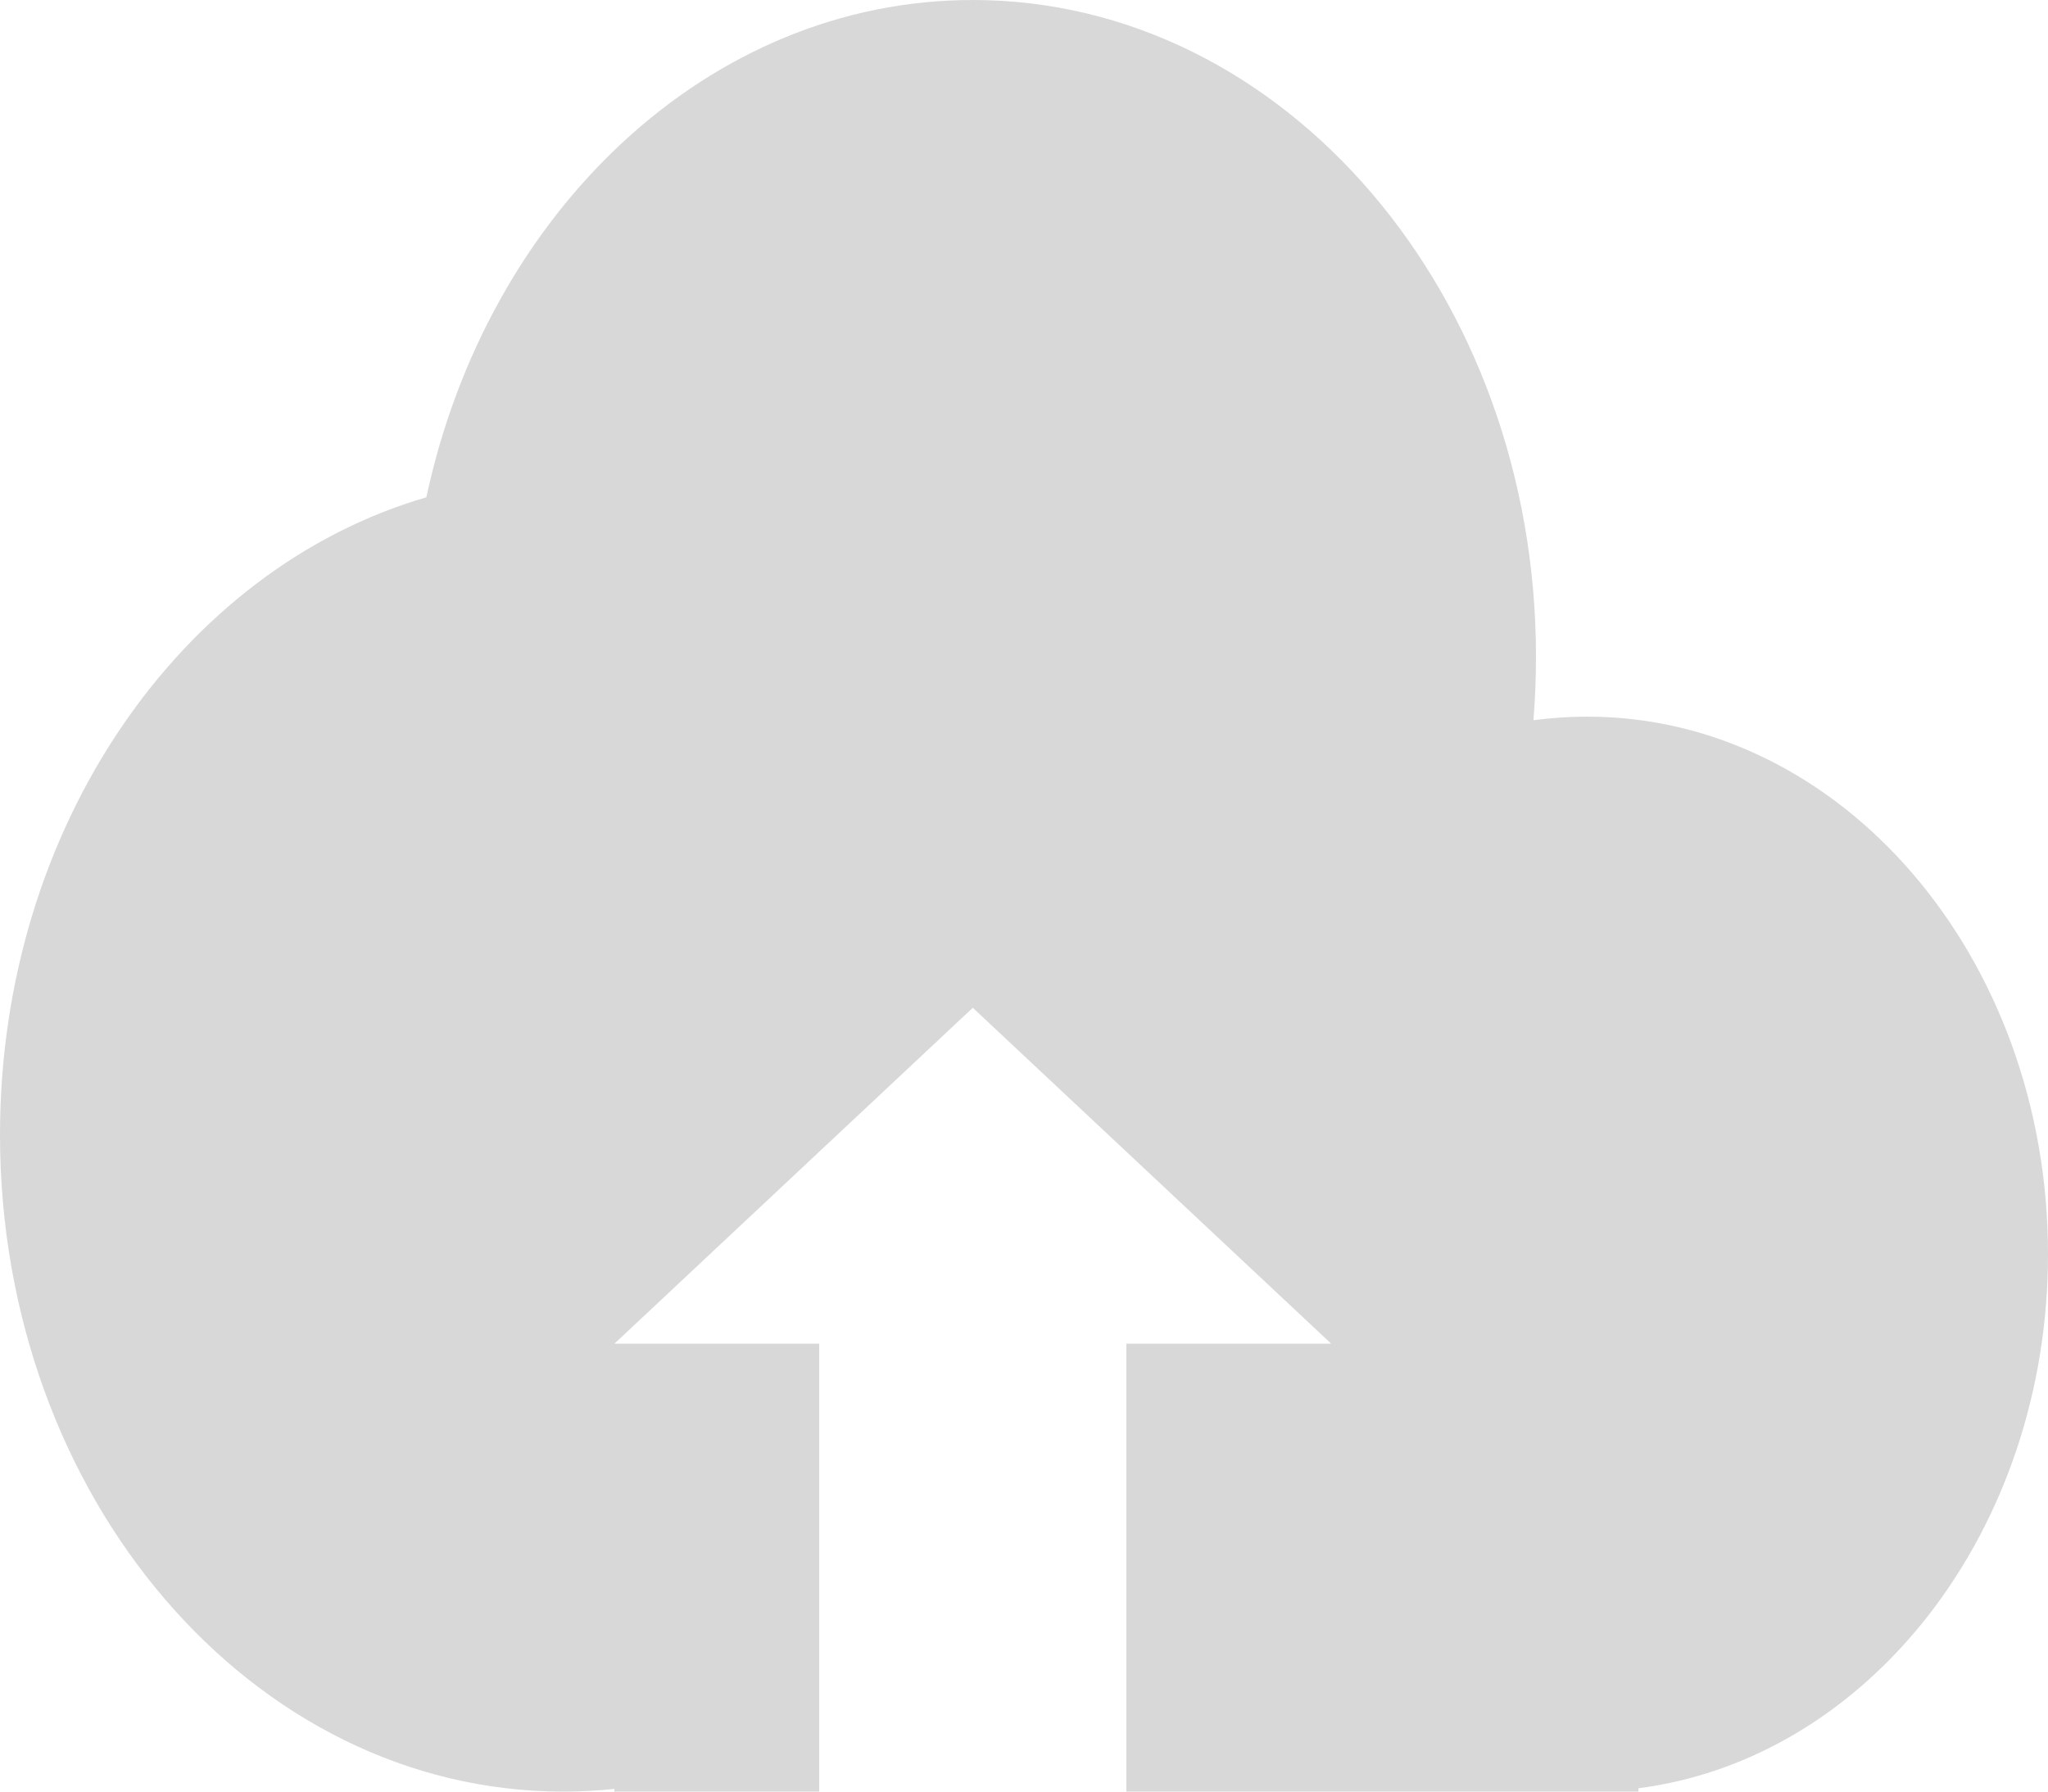<?xml version="1.0" encoding="UTF-8"?>
<svg width="16px" height="14px" viewBox="0 0 16 14" version="1.1" xmlns="http://www.w3.org/2000/svg" xmlns:xlink="http://www.w3.org/1999/xlink">
    <!-- Generator: Sketch 42 (36781) - http://www.bohemiancoding.com/sketch -->
    <title>存储</title>
    <desc>Created with Sketch.</desc>
    <defs></defs>
    <g id="Welcome" stroke="none" stroke-width="1" fill="none" fill-rule="evenodd">
        <g id="Desktop-Copy-2" transform="translate(-19, -274)" fill="#D8D8D8">
            <g id="侧边栏-展开" transform="translate(0, 28)">
                <g id="展开" transform="translate(0, 22)">
                    <path d="M30.98,229.628 C31.118,229.61 31.258,229.6 31.4,229.6 C33.388,229.6 35,231.48 35,233.8 C35,235.962 33.6,237.742 31.8,237.974 L31.8,238 L23.8,238 L23.8,237.979 C23.668,237.993 23.535,238 23.4,238 C20.97,238 19,235.702 19,232.867 C19,230.462 20.417,228.443 22.331,227.886 C22.808,225.654 24.539,224 26.6,224 C29.03,224 31,226.298 31,229.133 C31,229.3 30.993,229.465 30.98,229.628 Z M25.4,234.5 L25.4,238 L27.8,238 L27.8,234.5 L25.4,234.5 Z M26.6,231.875 L23.8,234.5 L29.4,234.5 L26.6,231.875 Z" id="存储"></path>
                </g>
            </g>
        </g>
    </g>
</svg>